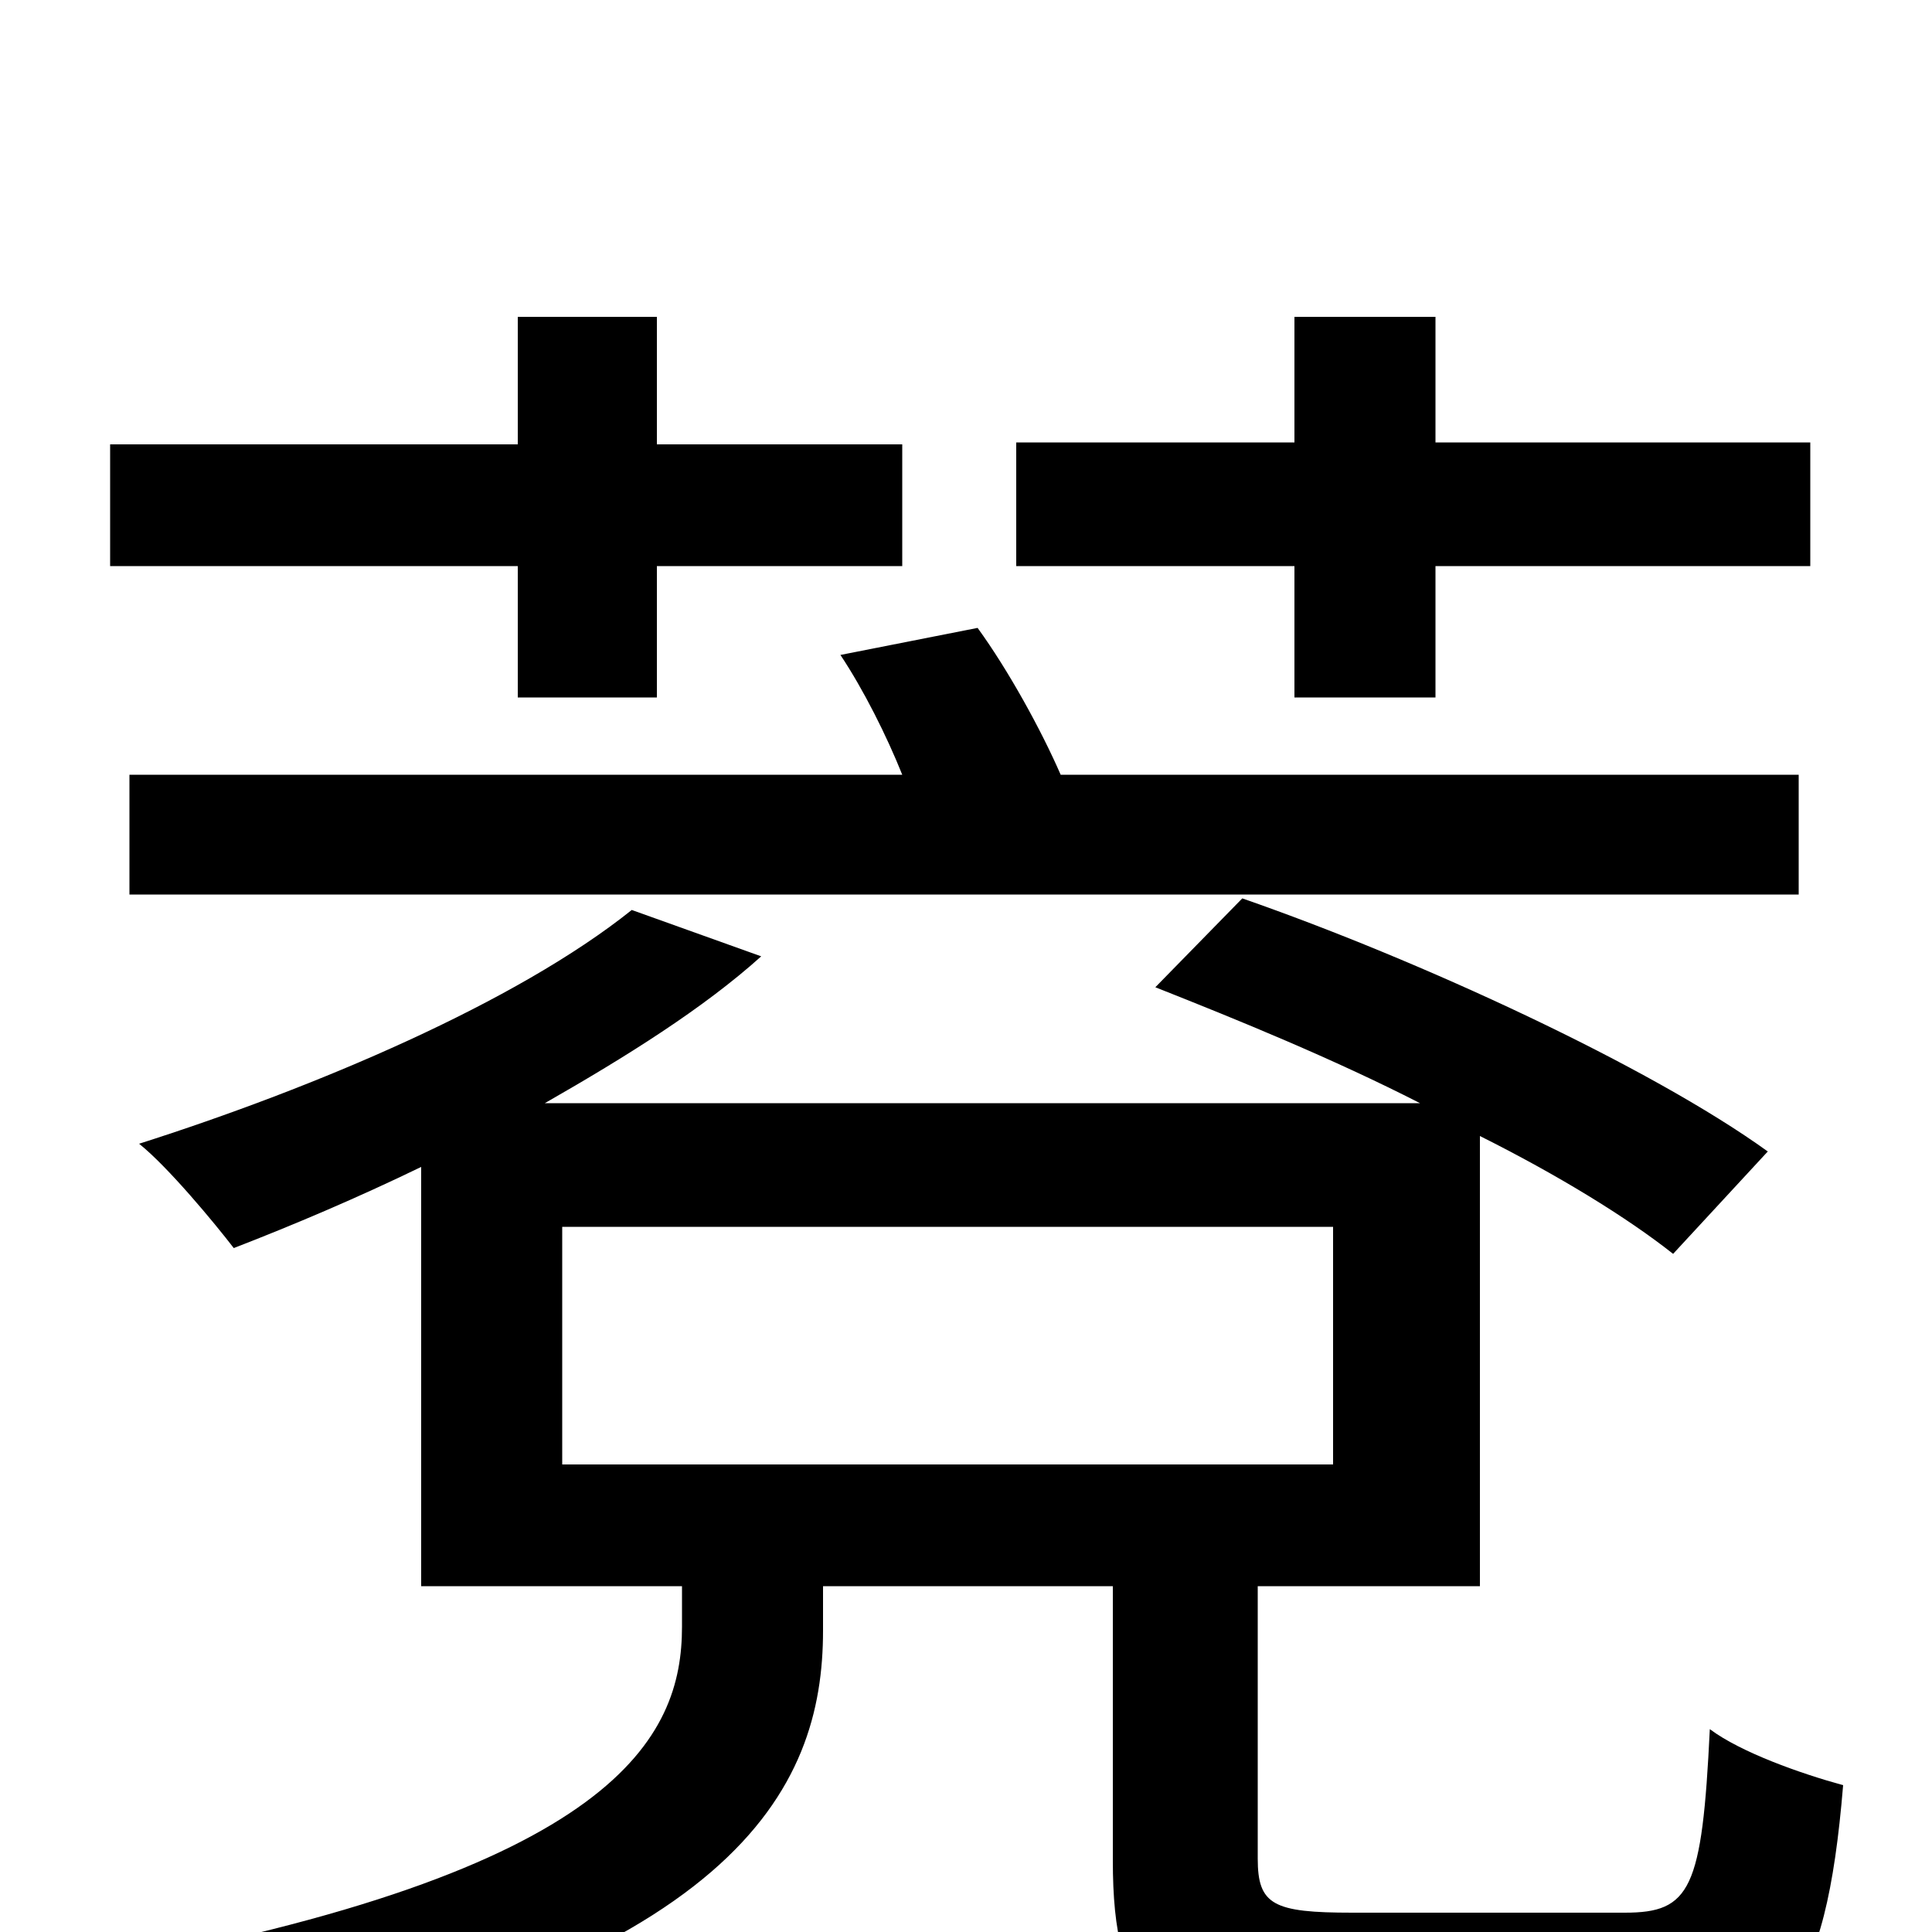 <svg xmlns="http://www.w3.org/2000/svg" viewBox="0 -1000 1000 1000">
	<path fill="#000000" d="M670 -639H743V-707H937V-771H743V-836H670V-771H526V-707H670ZM67 -599V-537H931V-599H549C539 -622 522 -653 506 -675L435 -661C447 -643 459 -619 467 -599ZM268 -639H340V-707H467V-770H340V-836H268V-770H57V-707H268ZM291 -365H690V-242H291ZM700 -10C659 -10 651 -14 651 -38V-179H766V-412C806 -392 842 -370 866 -351L915 -404C854 -448 735 -503 643 -535L598 -489C641 -472 690 -452 735 -429H282C324 -453 364 -478 394 -505L327 -529C267 -481 163 -437 72 -408C87 -396 111 -367 121 -354C152 -366 185 -380 218 -396V-179H353V-158C353 -101 320 -31 50 18C66 32 86 58 95 75C382 18 426 -74 426 -156V-179H576V-37C576 38 598 61 692 61H849C922 61 945 33 954 -76C932 -82 901 -93 885 -105C881 -22 875 -10 841 -10Z"/>
</svg>